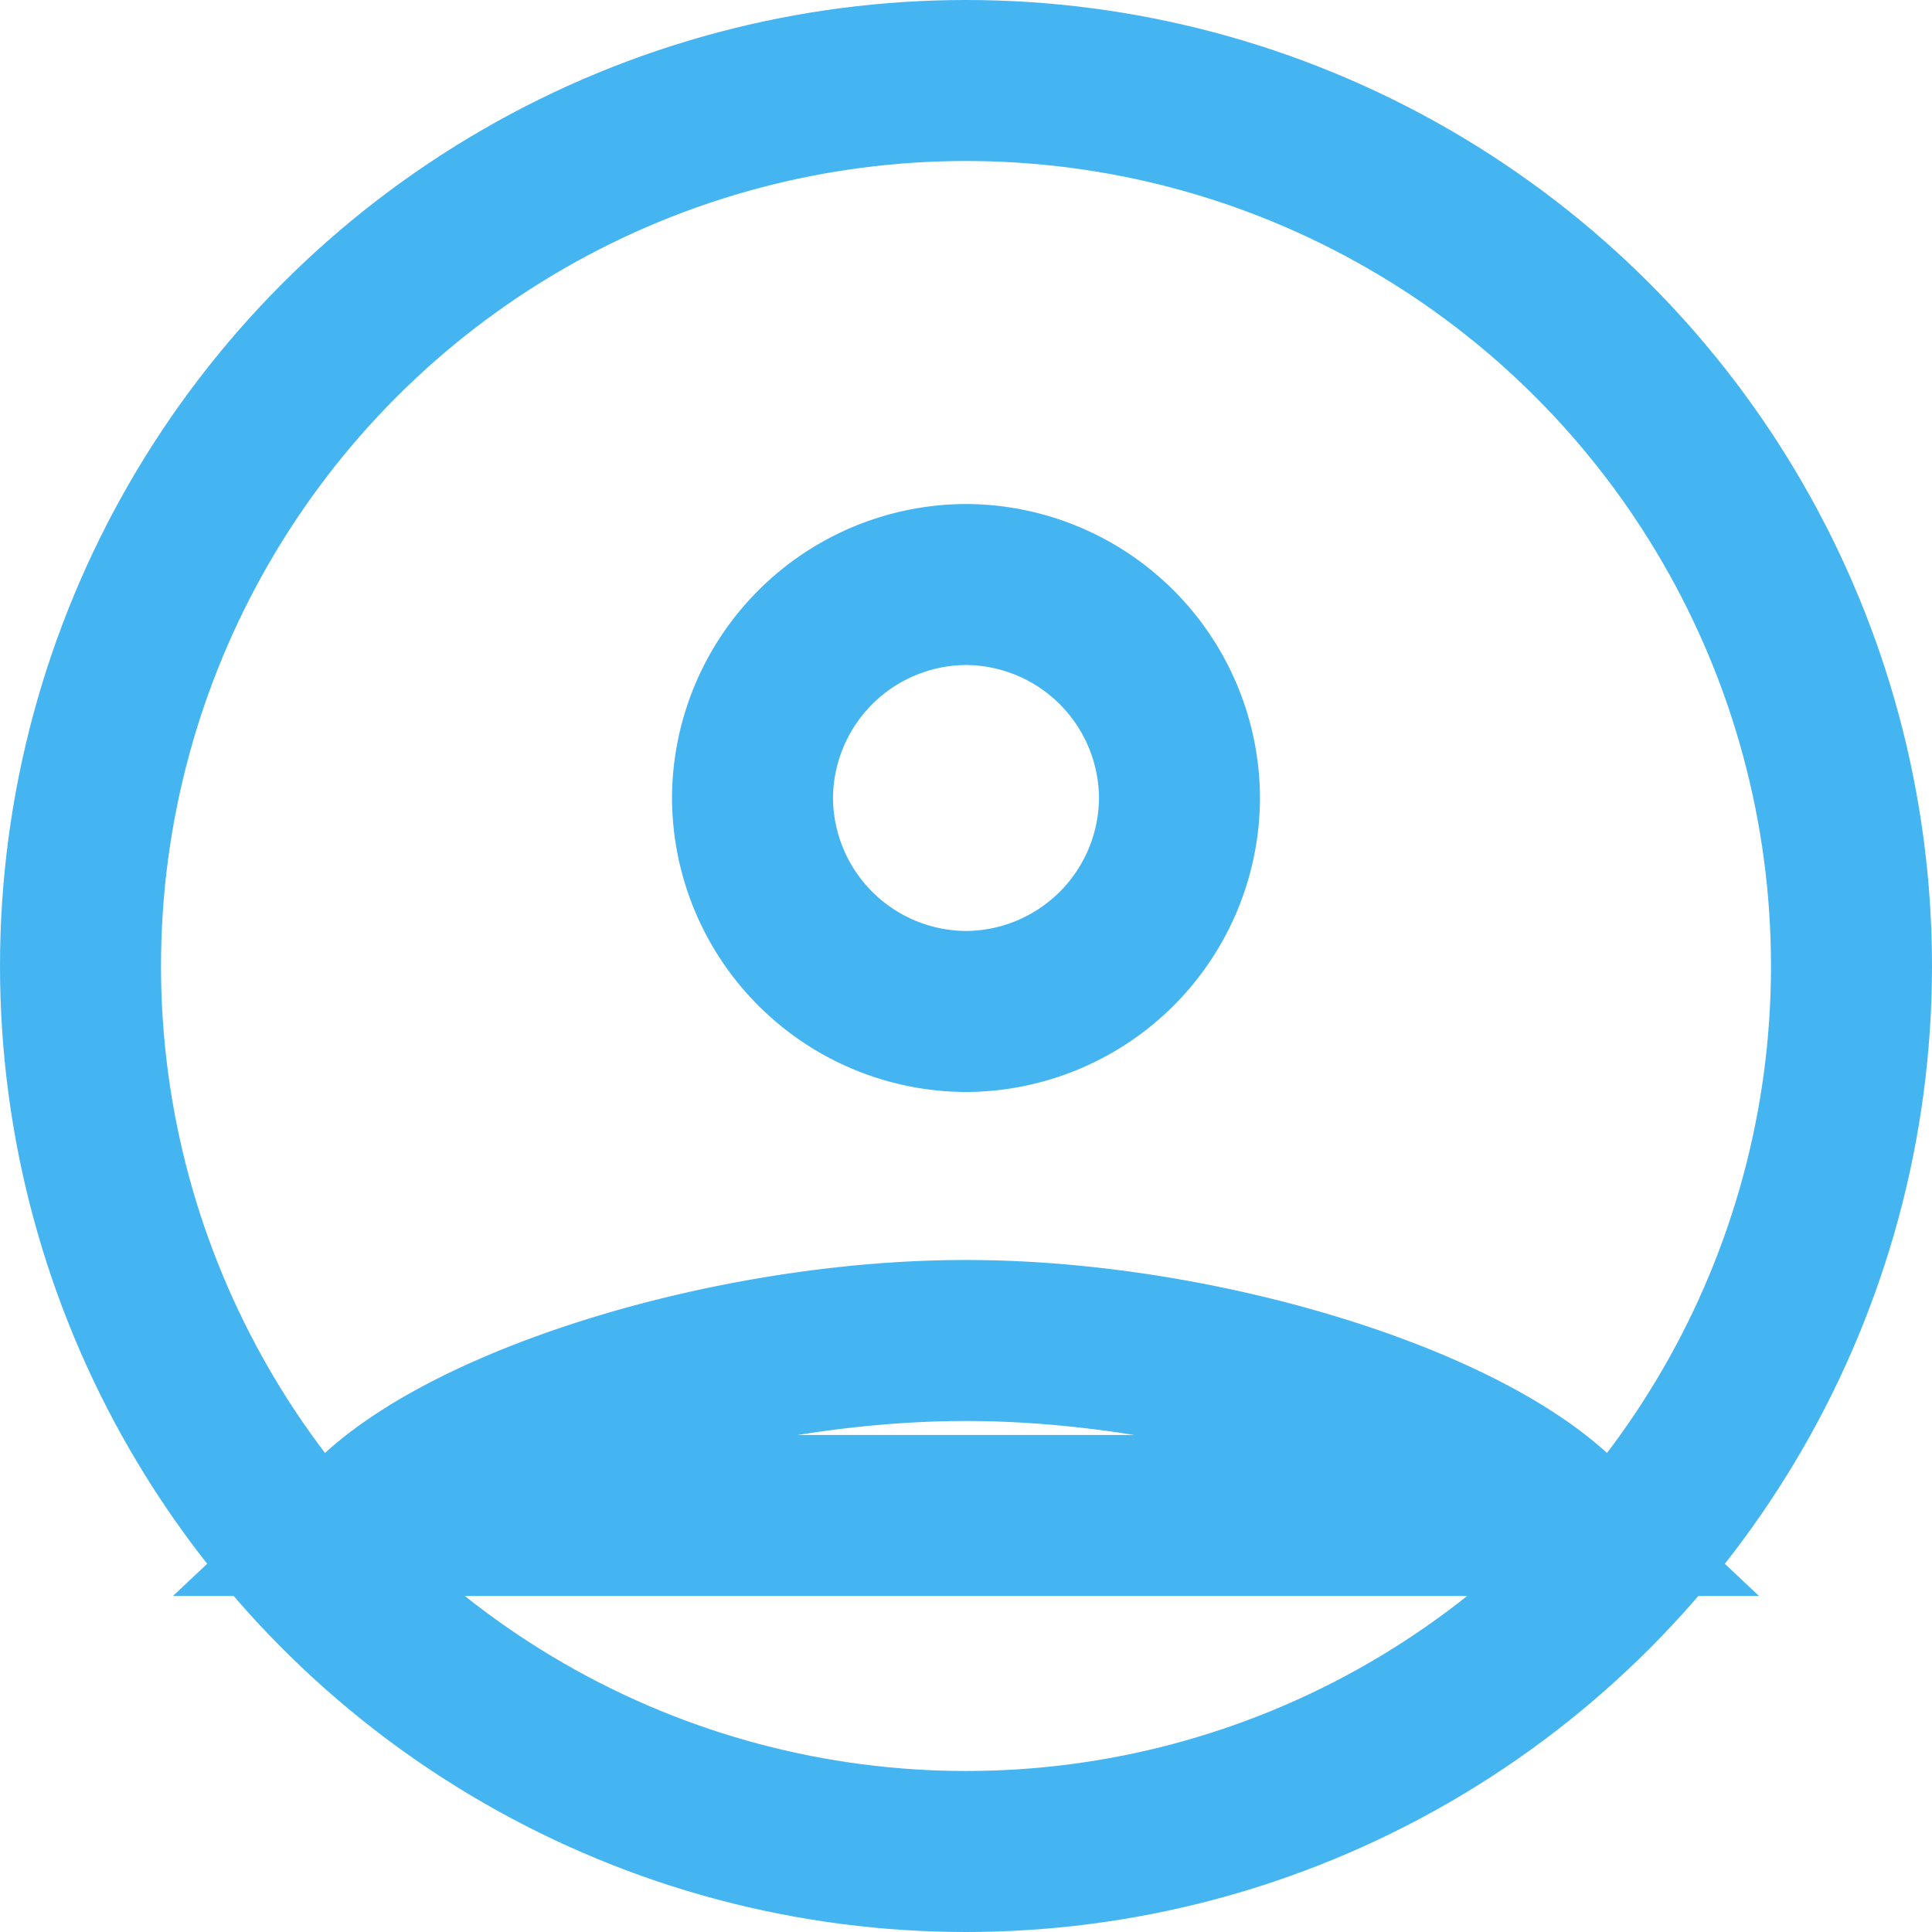 <svg xmlns="http://www.w3.org/2000/svg" width="24" height="24" viewBox="0 0 24 24">
    <g fill="none" fill-rule="evenodd" stroke="#45B5F2" stroke-width="2">
        <circle cx="12" cy="12" r="11"/>
        <path d="M12 12.565a2.663 2.663 0 0 0 2.652-2.652A2.663 2.663 0 0 0 12 7.261a2.663 2.663 0 0 0-2.652 2.652A2.663 2.663 0 0 0 12 12.565zM19.33 18.826c-1.26-1.186-4.5-2.174-7.33-2.174s-6.07.988-7.33 2.174h14.66z"/>
    </g>
</svg>